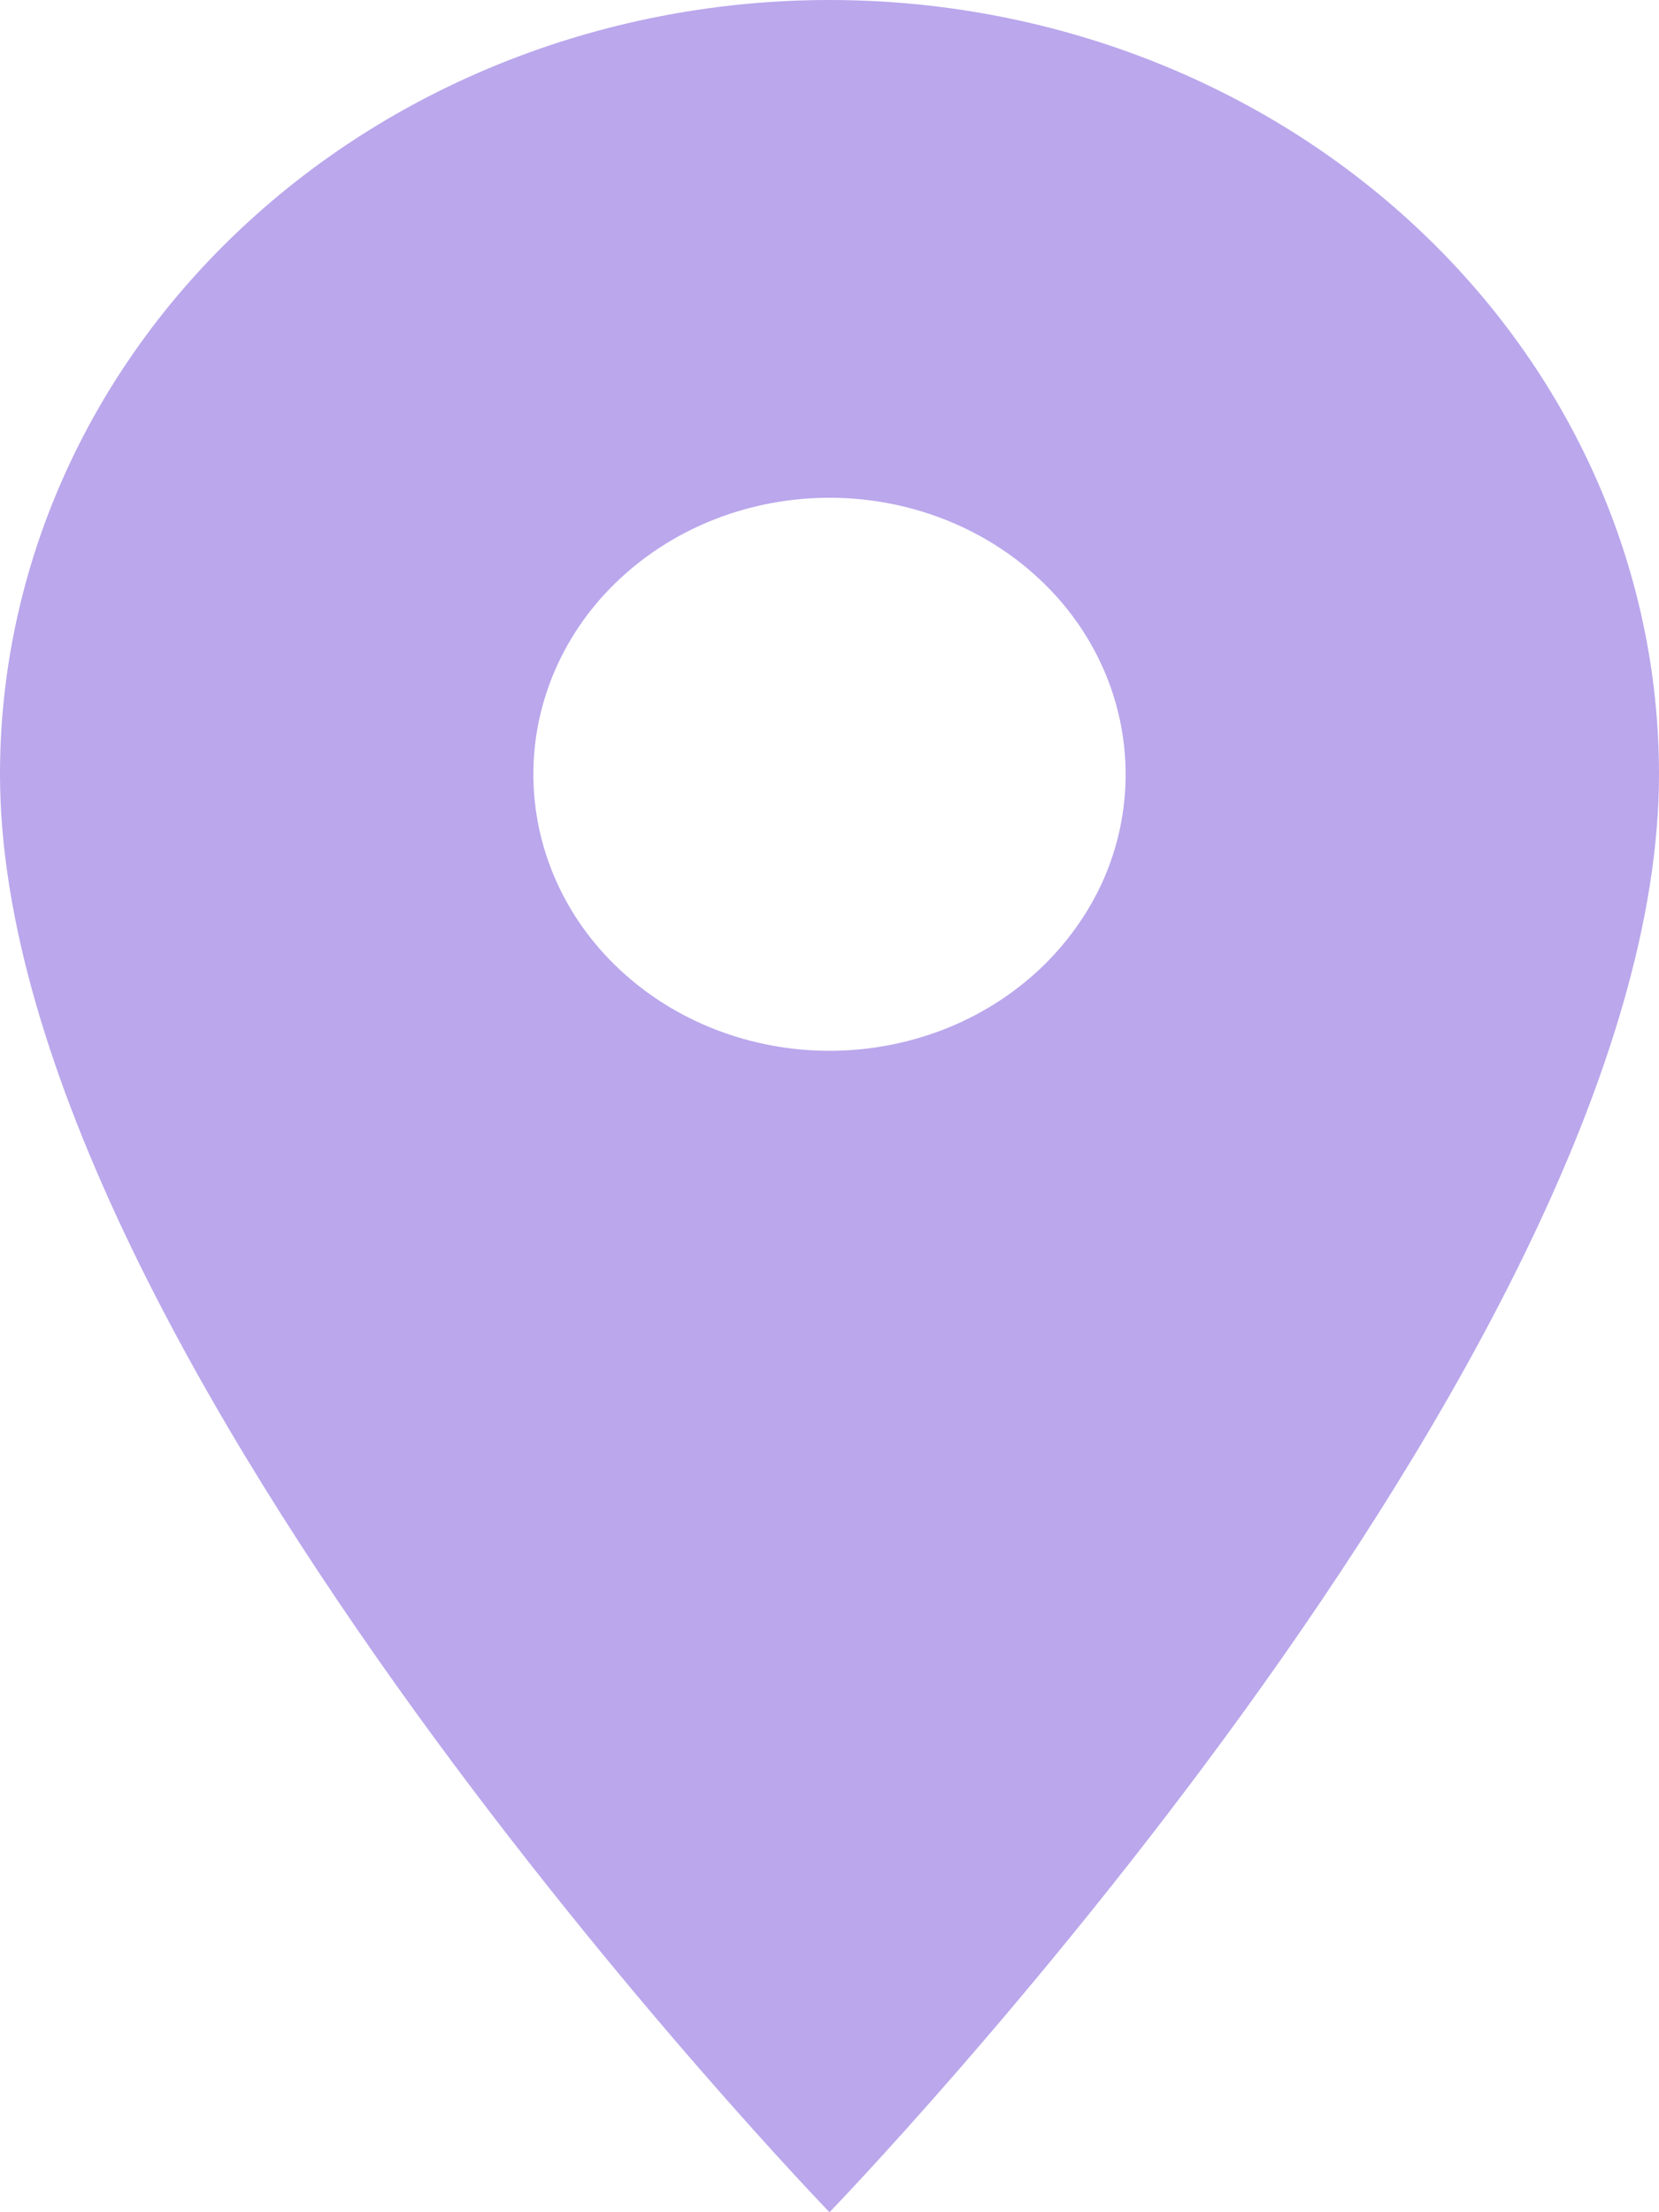 <svg width="6" height="8" viewBox="0 0 6 8" fill="none" xmlns="http://www.w3.org/2000/svg">
<path d="M3 3.8C2.716 3.8 2.443 3.695 2.242 3.507C2.041 3.32 1.929 3.065 1.929 2.8C1.929 2.535 2.041 2.28 2.242 2.093C2.443 1.905 2.716 1.8 3 1.8C3.284 1.8 3.557 1.905 3.758 2.093C3.959 2.28 4.071 2.535 4.071 2.8C4.071 2.931 4.044 3.061 3.99 3.183C3.936 3.304 3.857 3.414 3.758 3.507C3.658 3.6 3.54 3.674 3.41 3.724C3.28 3.774 3.141 3.8 3 3.8ZM3 0C2.204 0 1.441 0.295 0.879 0.82C0.316 1.345 0 2.057 0 2.8C0 4.9 3 8 3 8C3 8 6 4.9 6 2.8C6 2.057 5.684 1.345 5.121 0.82C4.559 0.295 3.796 0 3 0Z" fill="#8F72E0" fill-opacity="0.62"/>
</svg>
